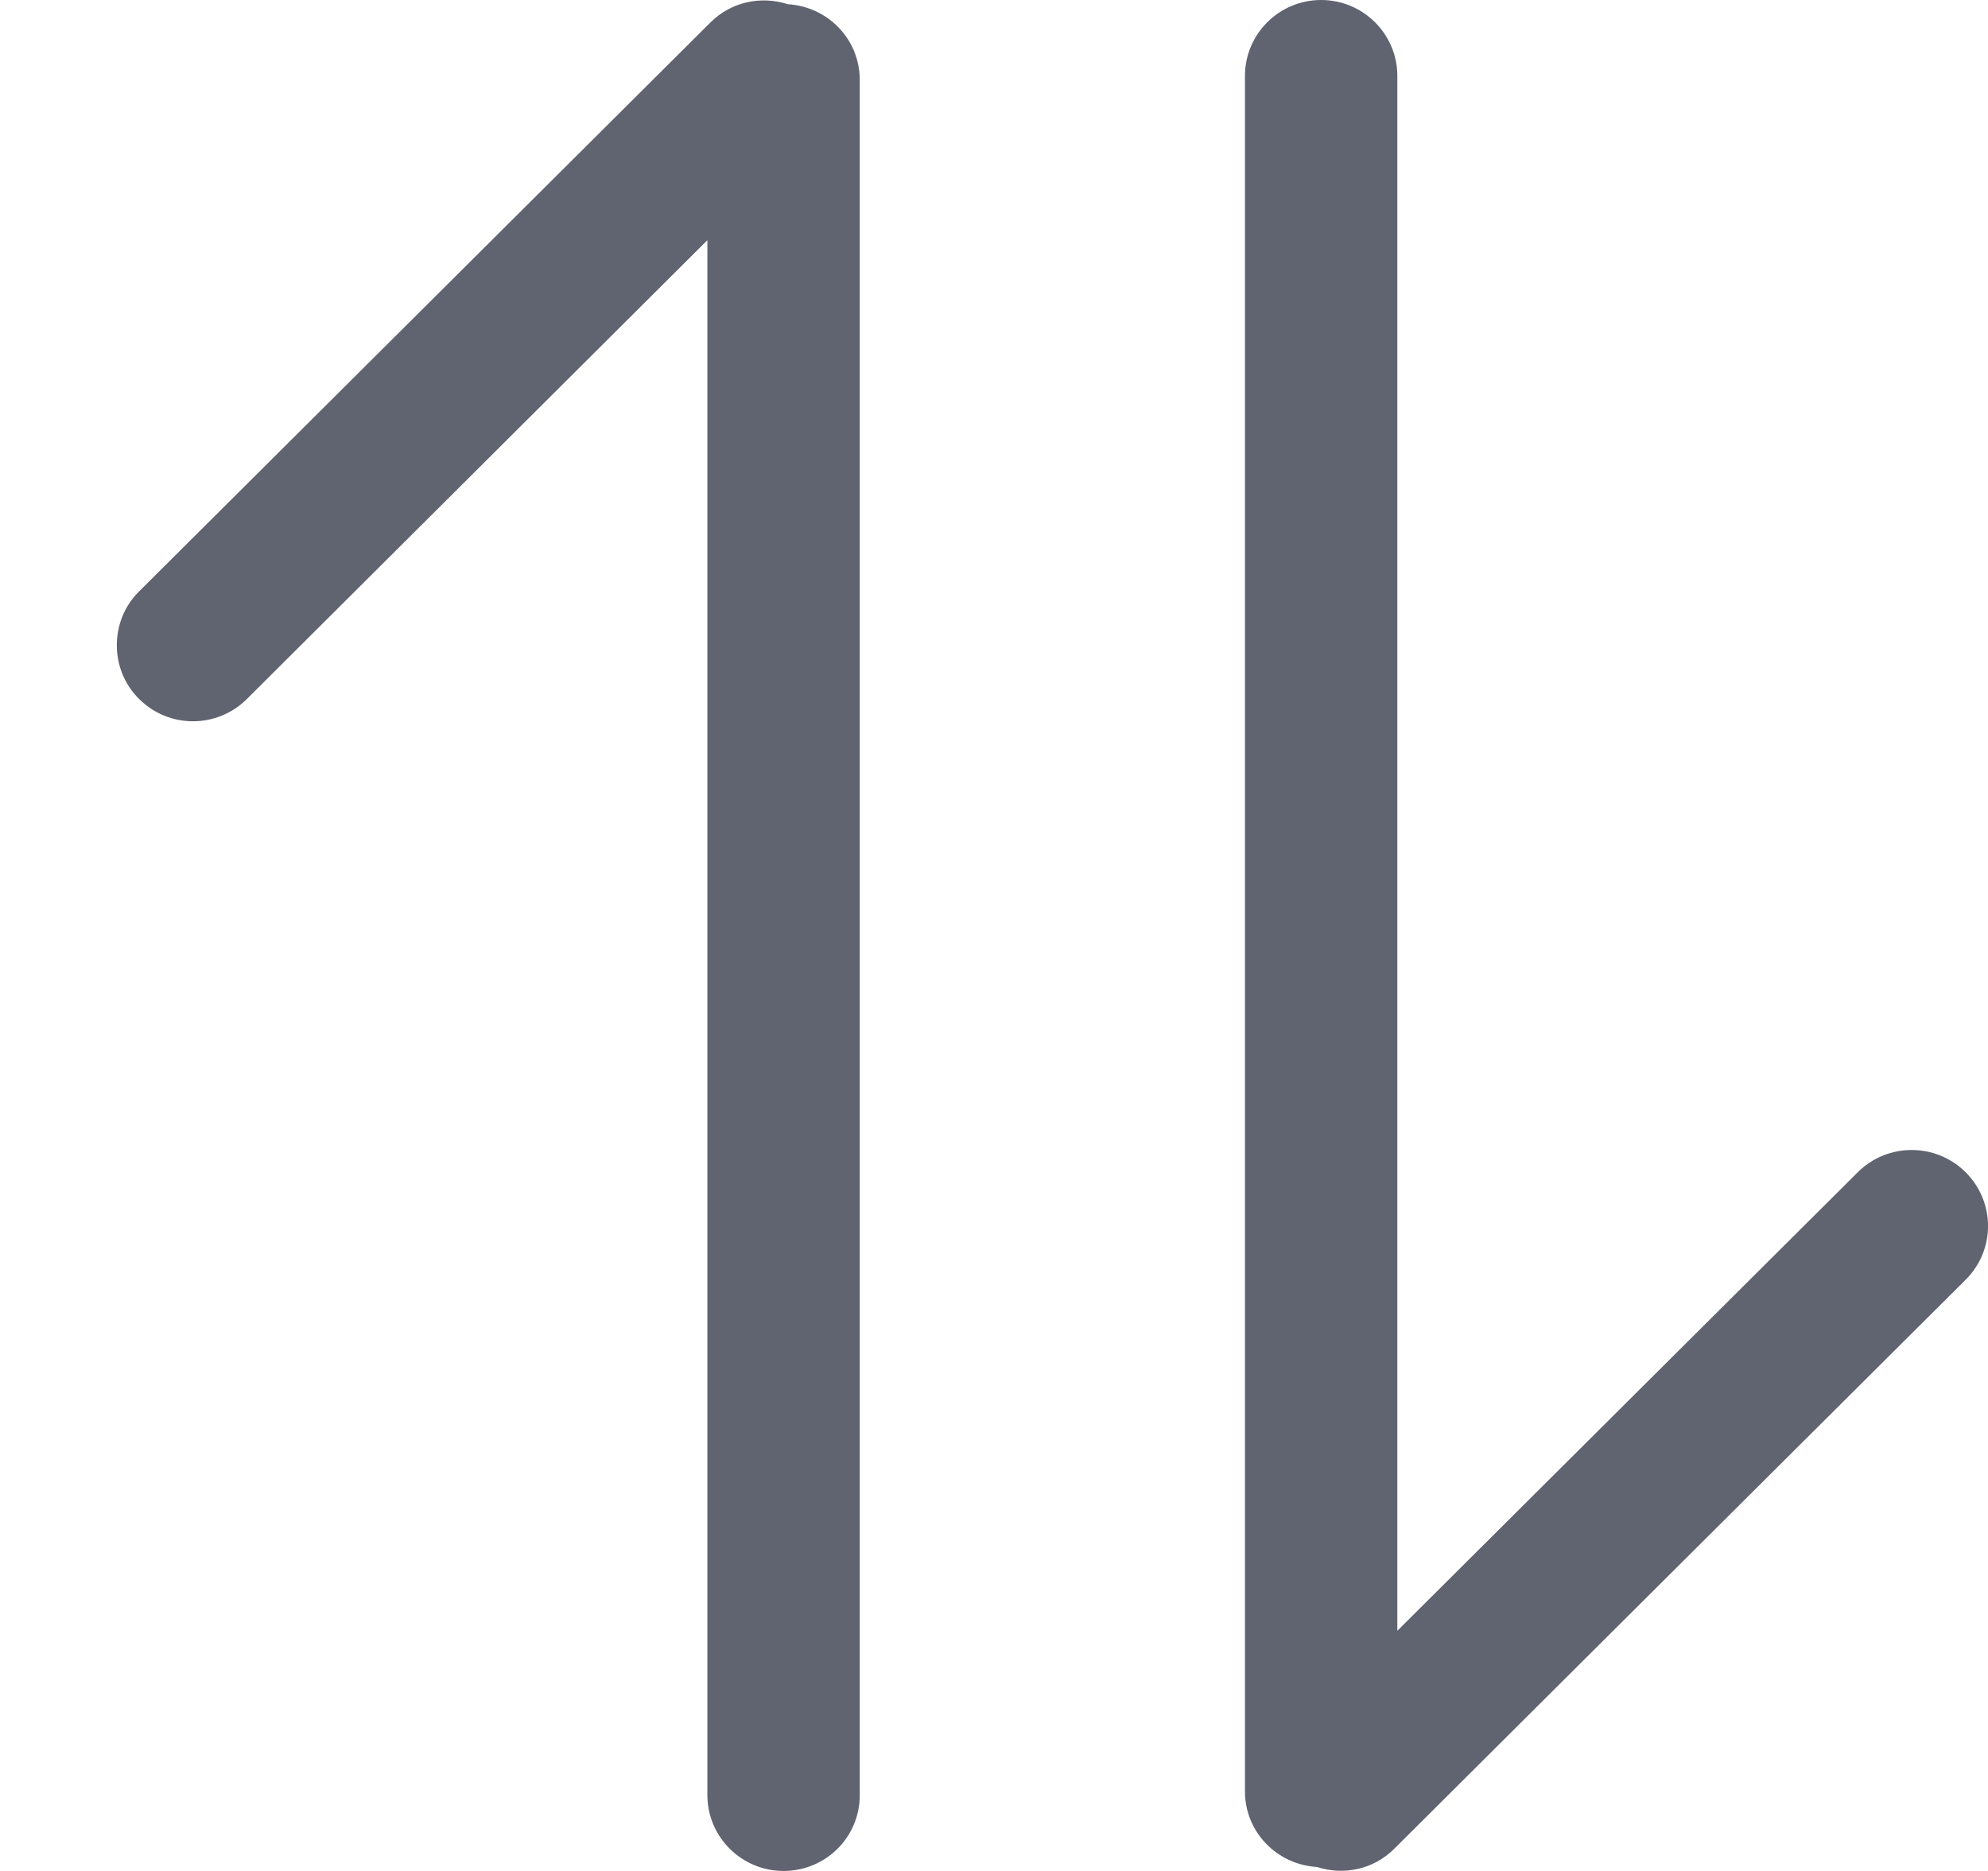 <svg width="17" height="16" viewBox="0 0 17 16" fill="none" xmlns="http://www.w3.org/2000/svg">
<g clip-path="url(#clip0_200_1923)">
<path d="M10.646 0.649V15.32C10.646 15.665 10.917 15.945 11.261 15.966C11.488 16.039 11.743 15.99 11.923 15.81L16.809 10.944C17.064 10.69 17.064 10.28 16.809 10.025C16.553 9.771 16.141 9.771 15.886 10.025L11.949 13.946V0.649C11.949 0.291 11.657 1e-08 11.297 0C10.938 -2e-08 10.646 0.291 10.646 0.649Z" fill="#606470"/>
<path d="M7.352 15.353V0.683C7.352 0.337 7.081 0.057 6.737 0.036C6.51 -0.037 6.255 0.013 6.075 0.192L1.189 5.058C1.061 5.185 0.999 5.351 0.999 5.518C0.999 5.684 1.061 5.85 1.189 5.977C1.444 6.232 1.856 6.232 2.112 5.977L6.049 2.054V15.351C6.049 15.709 6.341 16 6.7 16C7.06 16 7.352 15.712 7.352 15.353Z" fill="#606470"/>
</g>
<defs>
<clipPath id="clip0_200_1923">
<rect width="17" height="16" fill="white"/>
</clipPath>
</defs>
</svg>
